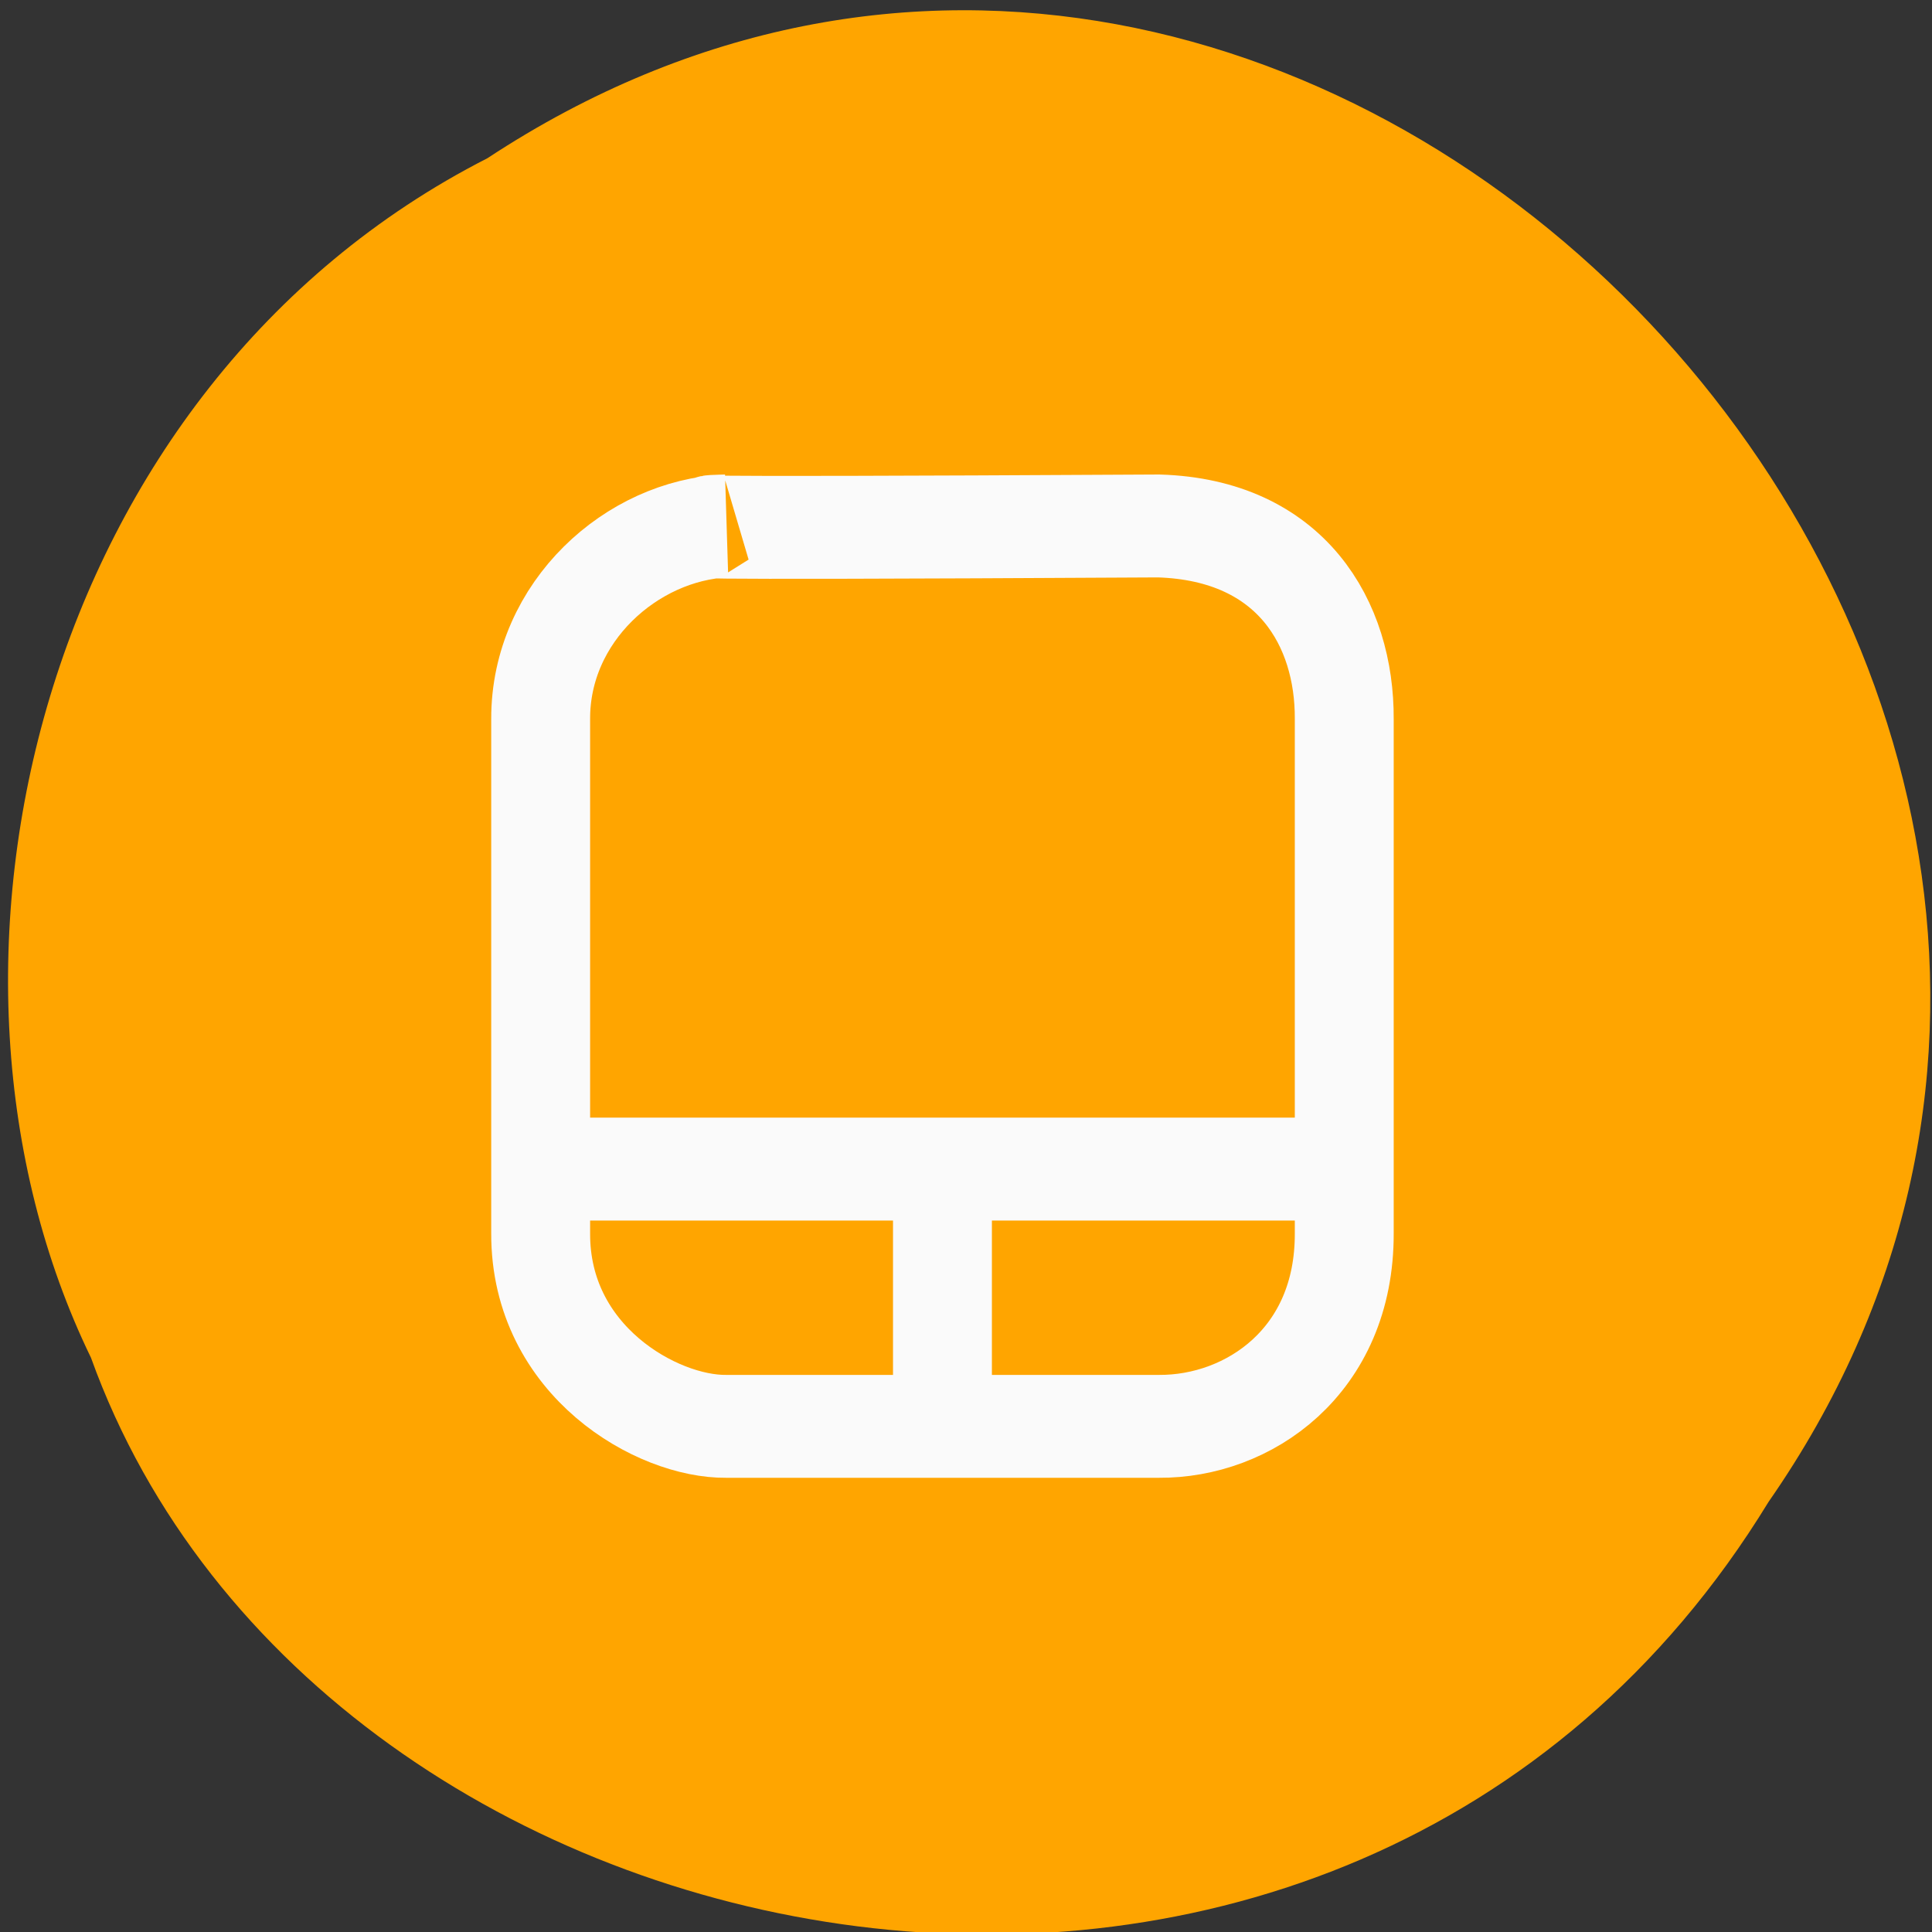 <svg xmlns="http://www.w3.org/2000/svg" viewBox="0 0 256 256"><rect x="0" y="0" width="256" height="256" fill="#333333" stroke="none"/><g fill="#ffa500" color="#000"><path d="m -1036.21 1968.79 c 102.23 72.72 251.73 -71.53 188.89 -178.76 -45.994 -91.69 -185.01 -65.25 -224.33 19.19 -30.774 52.1 -20.627 129.19 35.437 159.57 z" transform="matrix(1 0 0.107 -0.996 890.12 1981.89)"/></g><g fill="none"><path d="m 394.42,583.89 v 11.52 M 375.7,583.89 h 37.44 M 375.7,563.73 v 23.04 c -0.019,5.727 5.444,8.671 8.64,8.64 h 20.16 c 4.181,0.027 8.659,-2.913 8.64,-8.64 v -23.04 c 0.023,-4.233 -2.439,-8.455 -8.64,-8.64 -26.775,0.143 -20.16,0 -20.16,0 -4.389,0.19 -8.652,3.841 -8.64,8.64 z" stroke="#fafafa" stroke-width="4.608" transform="matrix(2.844 0 0 2.959 -996.85 -1572.82)"/></g></svg>